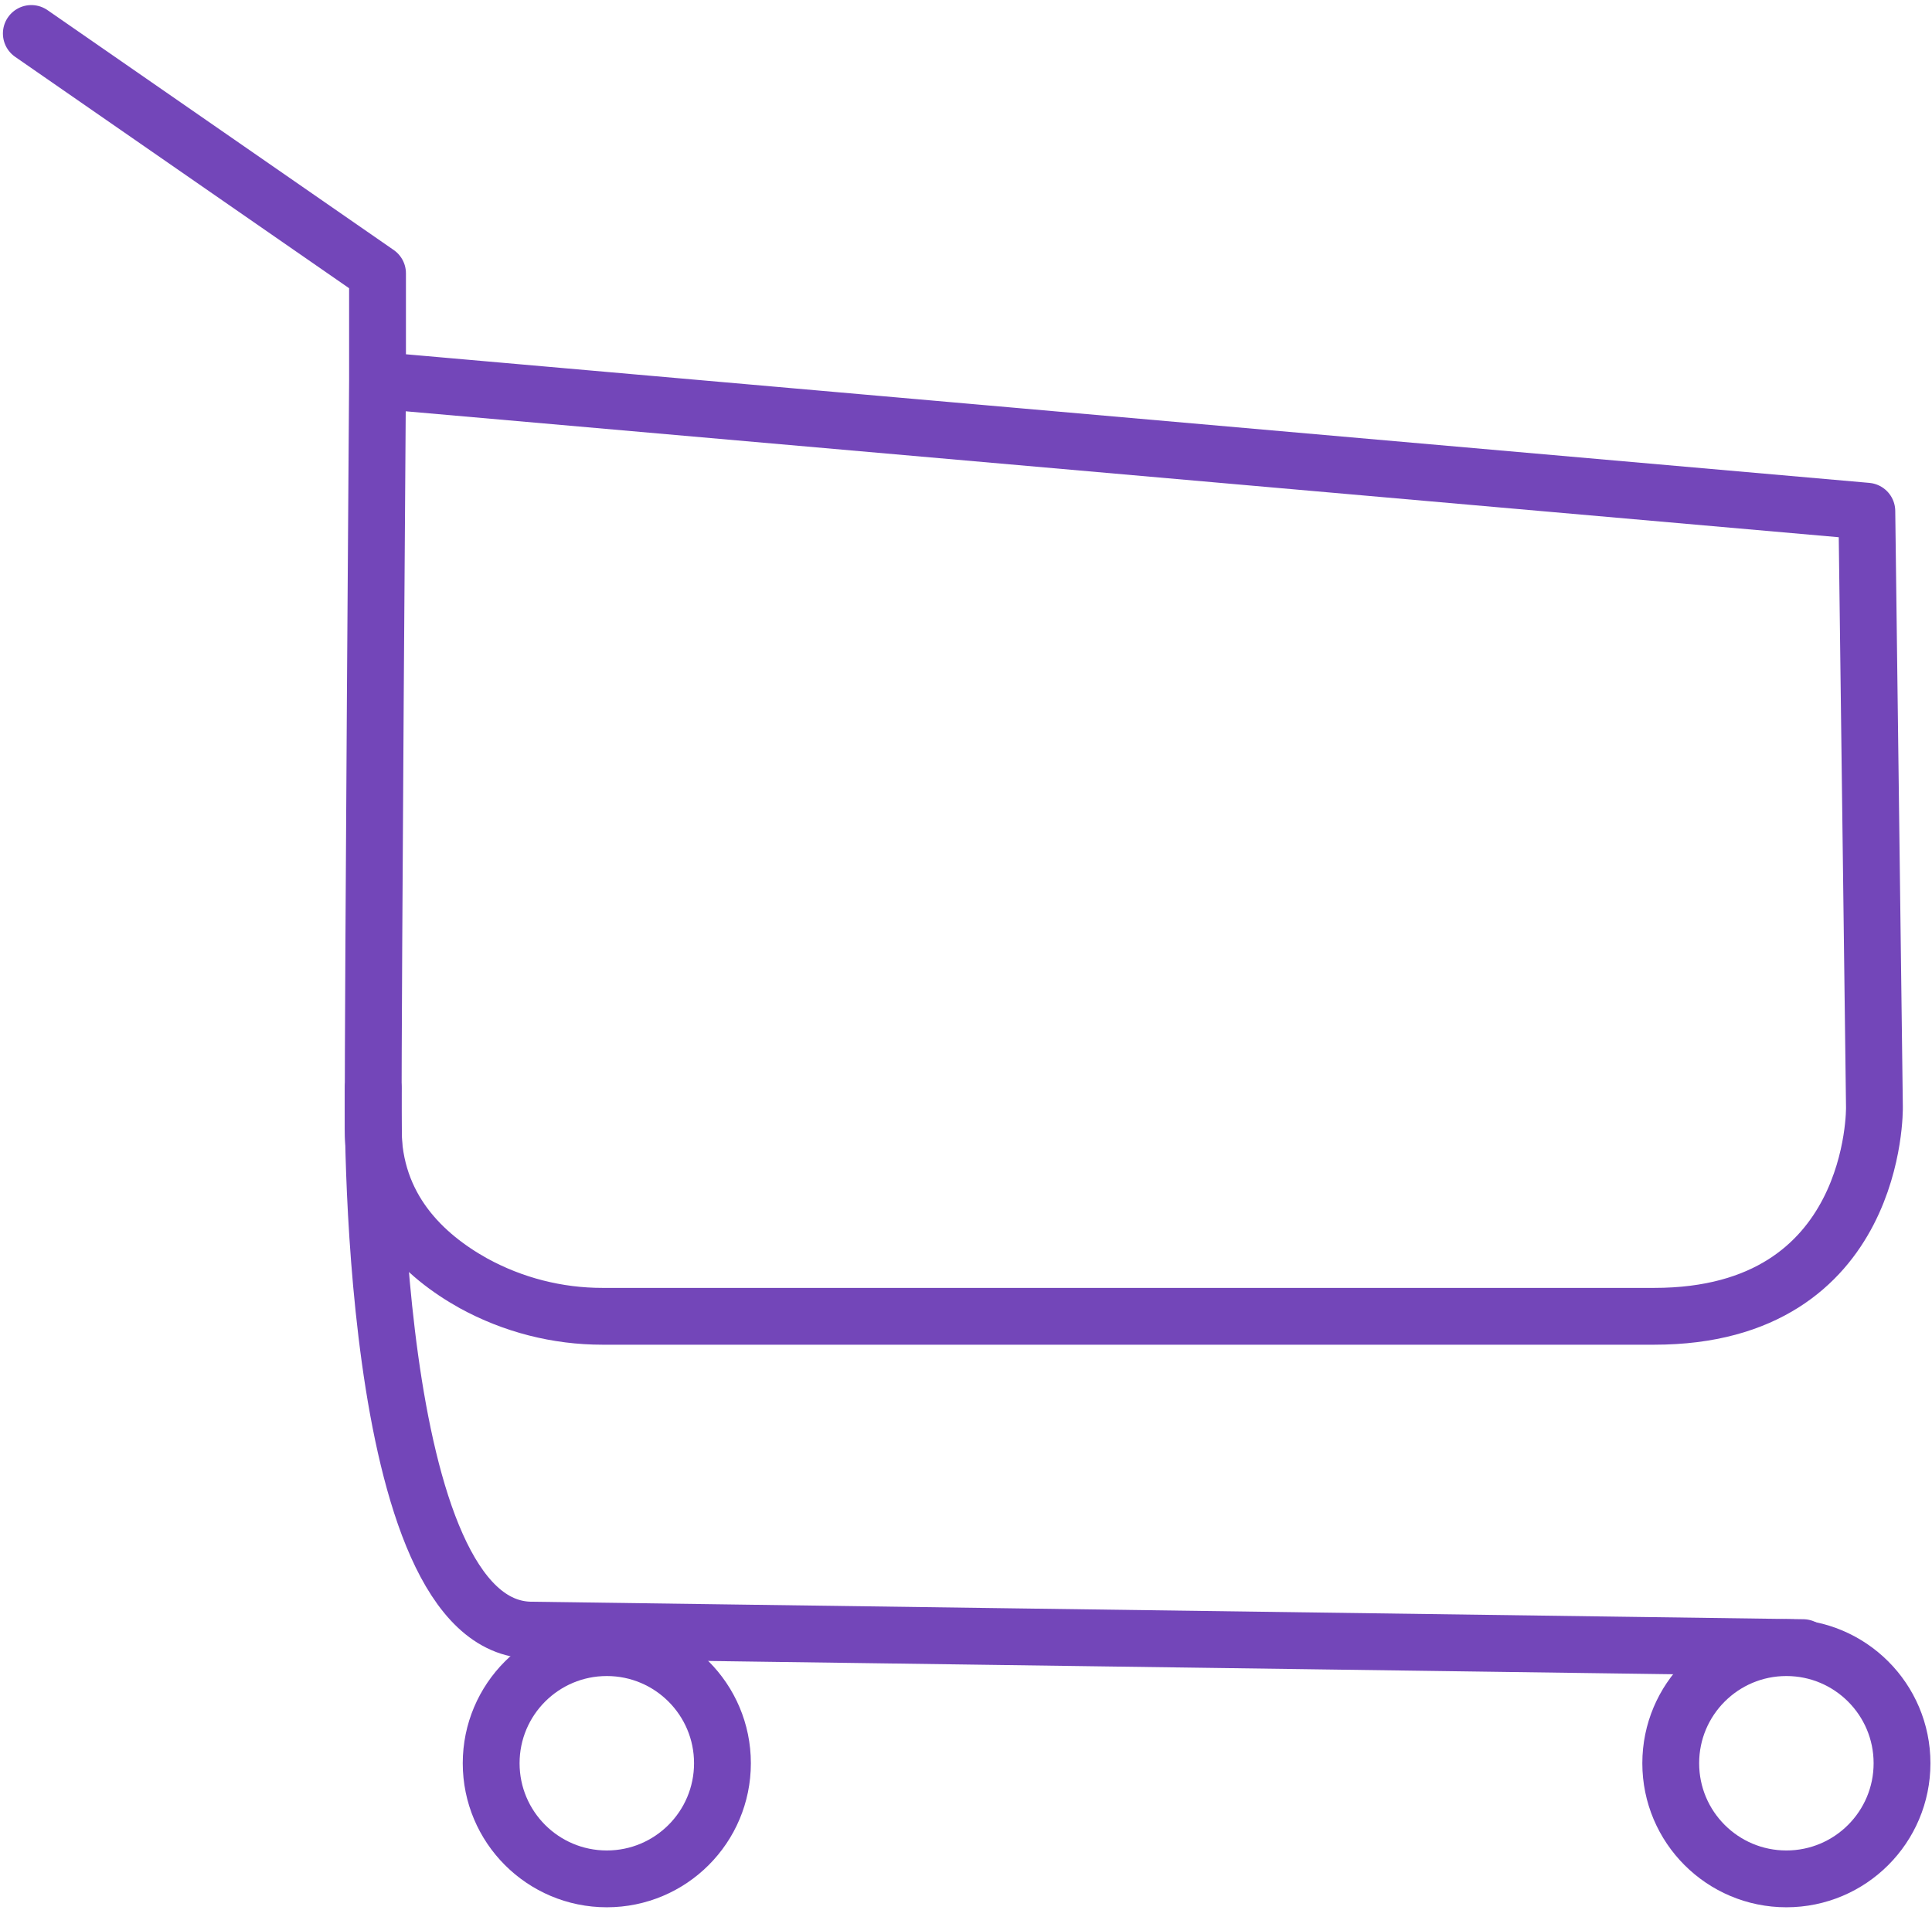 <?xml version="1.0" encoding="UTF-8" standalone="no"?><!DOCTYPE svg PUBLIC "-//W3C//DTD SVG 1.1//EN" "http://www.w3.org/Graphics/SVG/1.1/DTD/svg11.dtd"><svg width="100%" height="100%" viewBox="0 0 272 269" version="1.1" xmlns="http://www.w3.org/2000/svg" xmlns:xlink="http://www.w3.org/1999/xlink" xml:space="preserve" xmlns:serif="http://www.serif.com/" style="fill-rule:evenodd;clip-rule:evenodd;stroke-linecap:round;stroke-linejoin:round;stroke-miterlimit:1.5;"><g id="shopping-cart"><circle cx="85.431" cy="248.289" r="16.281" style="fill:none;stroke:#7346b9;stroke-width:8px;"/><circle cx="251.499" cy="248.289" r="16.281" style="fill:none;stroke:#7346b9;stroke-width:8px;"/><path d="M4.41,4.715l48.741,33.776l-0,15.06l209.675,18.43l1.069,83.907c-0,-0 0.534,29.465 -30.997,29.465l-148.066,0c-6.357,0.006 -12.612,-1.595 -18.185,-4.654c-6.936,-3.864 -14.115,-10.558 -14.115,-21.849c0,-21.89 0.619,-105.299 0.619,-105.299" style="fill:none;stroke:#7346b9;stroke-width:8px;"/><path d="M52.542,153.202c-0,-0 -1.144,76.343 22.354,76.343l178.954,2.463" style="fill:none;stroke:#7346b9;stroke-width:8px;"/></g></svg>